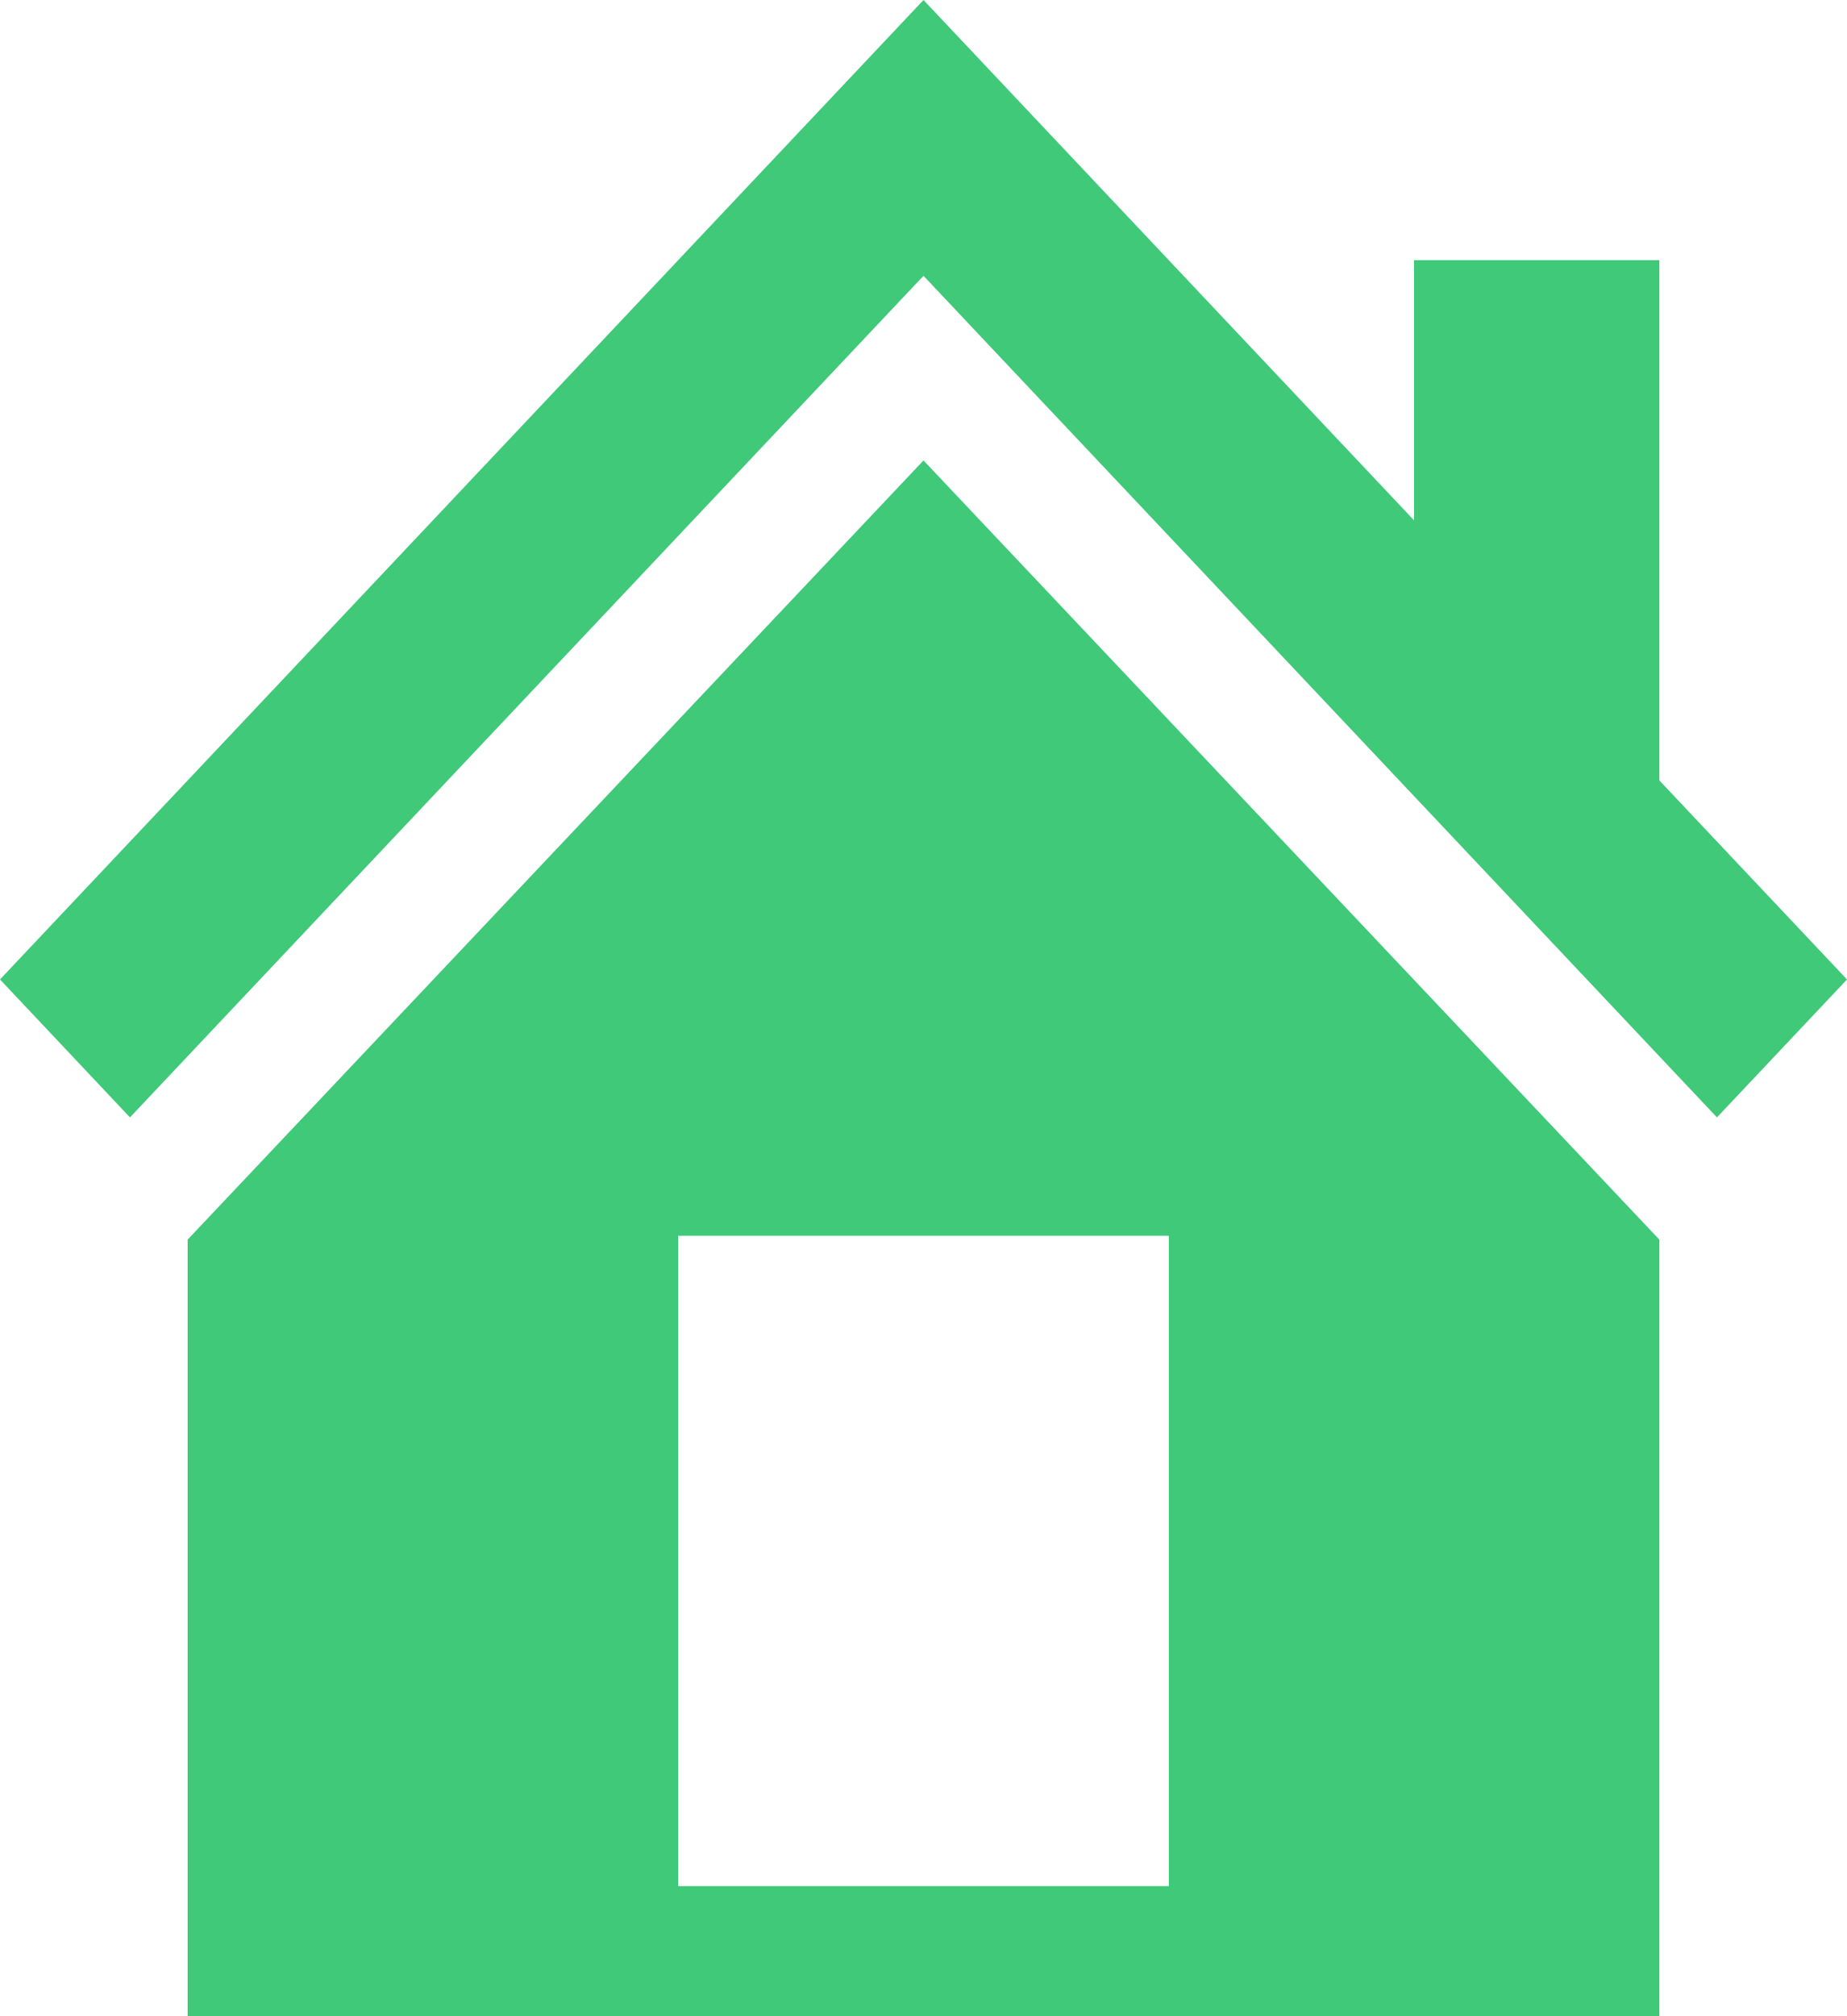 <svg width="22" height="24" viewBox="0 0 22 24" fill="none" xmlns="http://www.w3.org/2000/svg">
<path d="M19.765 9.29L22 11.659L20.451 13.301L11 3.283L1.548 13.301L0 11.659L11 0L16.843 6.194V3.097H19.765V9.29ZM11 5.481L19.765 14.756V24H2.235V14.756L11 5.481ZM13.922 22.452V14.71H8.078V22.452H13.922Z" fill="#3FC979"/>
</svg>
